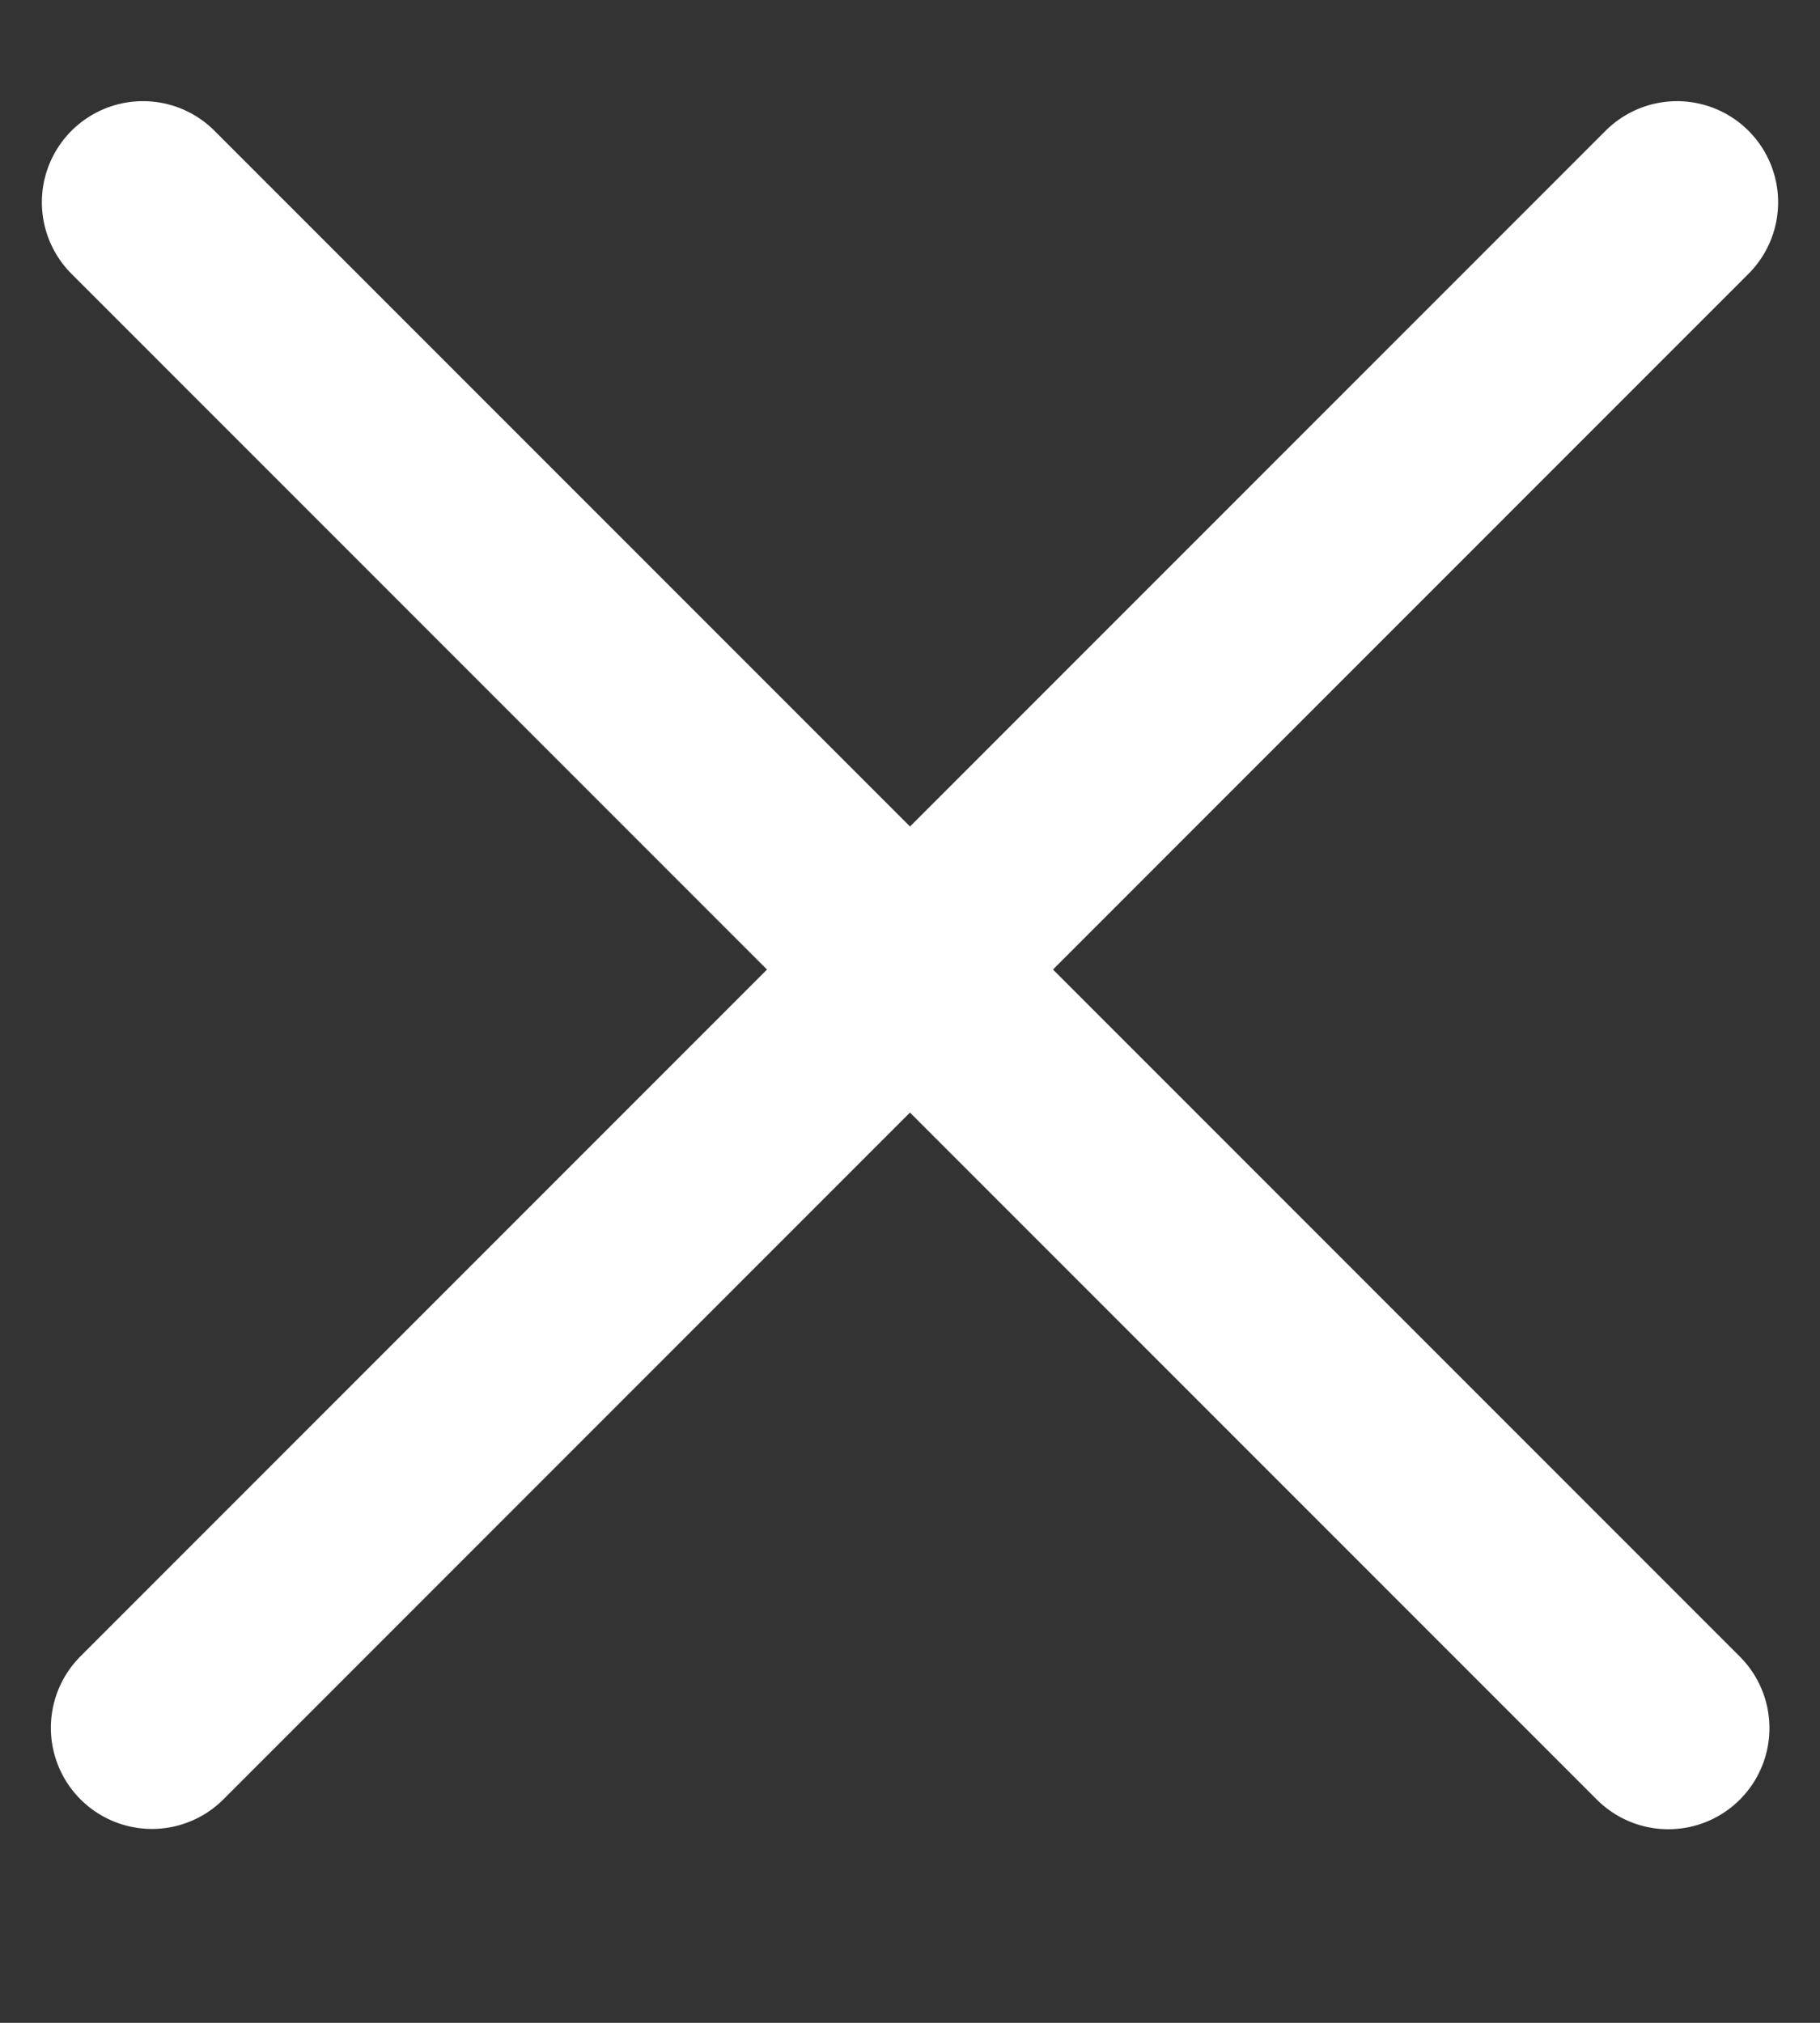 <svg width="9" height="10" viewBox="0 0 9 10" fill="none" xmlns="http://www.w3.org/2000/svg">
<rect x="0" y="0" width="9" height="10" fill="#333333" stroke="none"/>
<line x1="0.707" y1="1" x2="8.25" y2="8.543" stroke="white" stroke-linecap="round" stroke-linejoin="round"/>
<line x1="0.5" y1="-0.5" x2="11.167" y2="-0.5" transform="matrix(-0.707 0.707 0.707 0.707 9 1)" stroke="white" stroke-linecap="round" stroke-linejoin="round"/>
</svg>

